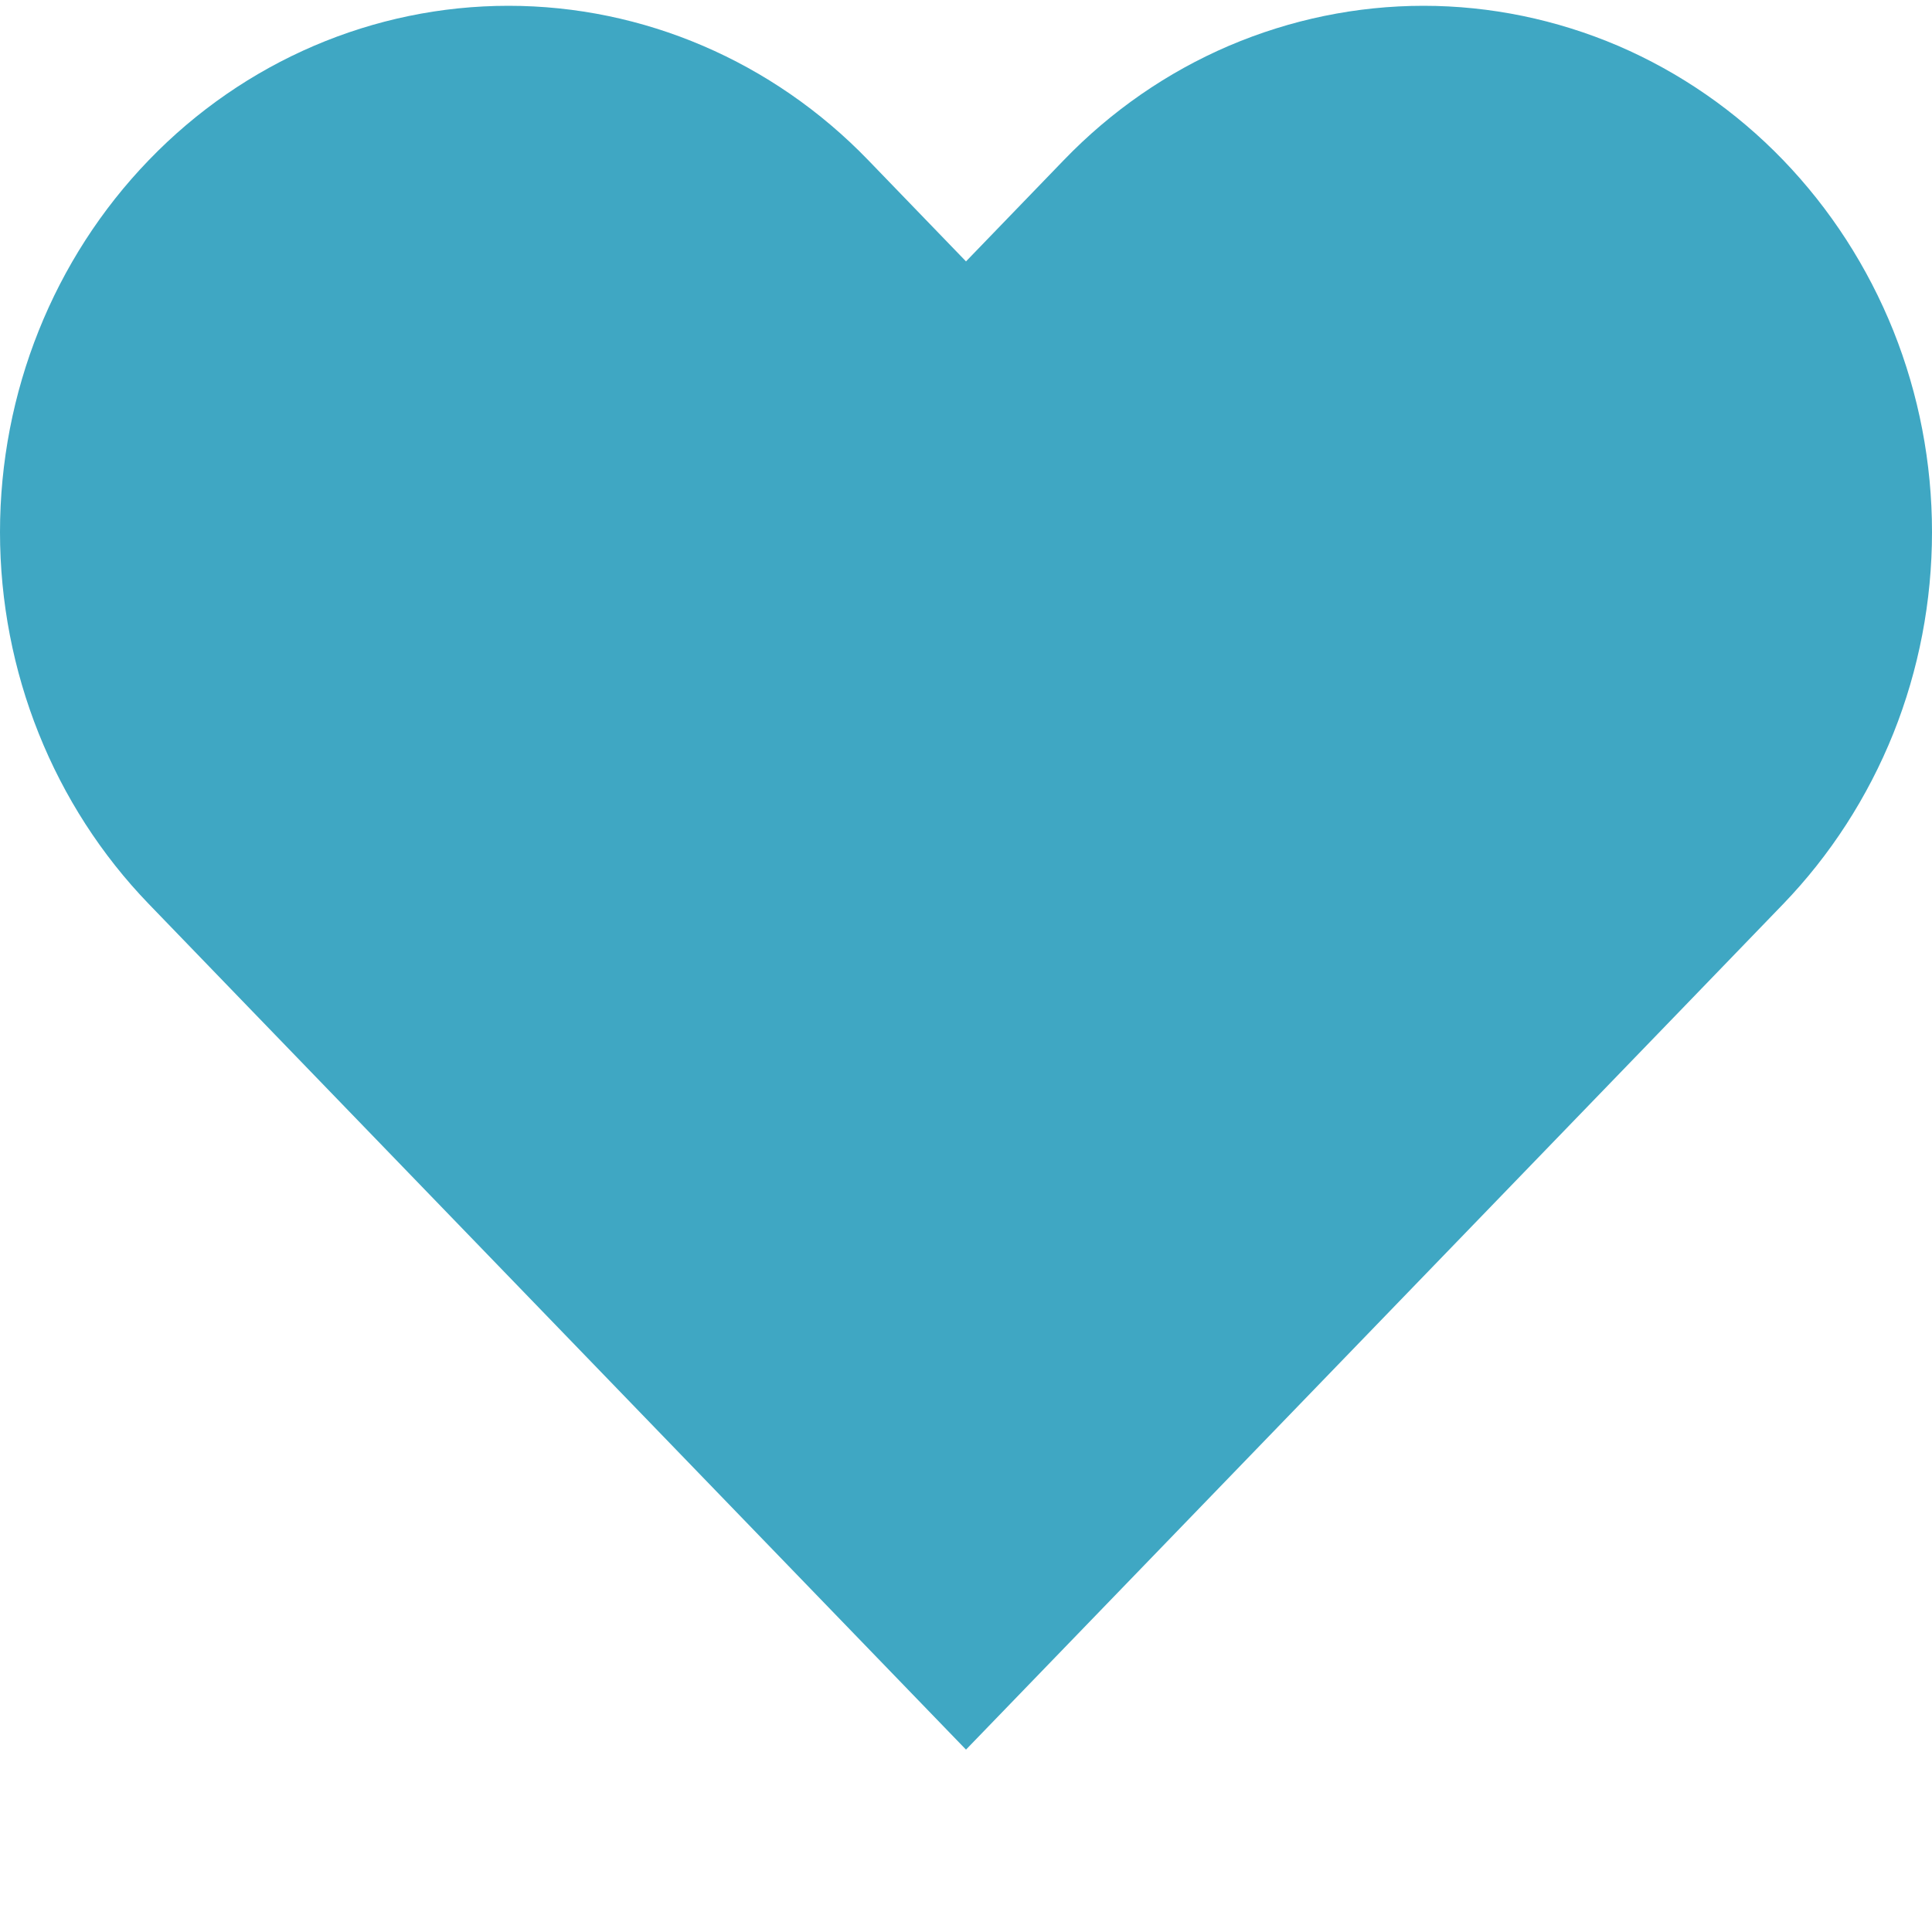 <svg width="10" height="10" viewBox="0 0 10 10" fill="none" xmlns="http://www.w3.org/2000/svg">
<path d="M9.229 0.828C8.985 0.575 8.694 0.374 8.375 0.237C8.056 0.101 7.714 0.03 7.368 0.03C7.022 0.03 6.68 0.101 6.361 0.237C6.041 0.374 5.751 0.575 5.507 0.828L5 1.353L4.493 0.828C3.999 0.317 3.33 0.03 2.632 0.03C1.934 0.03 1.264 0.317 0.771 0.828C0.277 1.339 5.20049e-09 2.032 0 2.754C-5.20049e-09 3.476 0.277 4.169 0.771 4.68L1.278 5.205L5 9.056L8.722 5.205L9.229 4.68C9.473 4.427 9.667 4.127 9.8 3.796C9.932 3.466 10 3.112 10 2.754C10 2.396 9.932 2.042 9.8 1.712C9.667 1.381 9.473 1.081 9.229 0.828Z" fill="#3FA7C3"/>
</svg>

